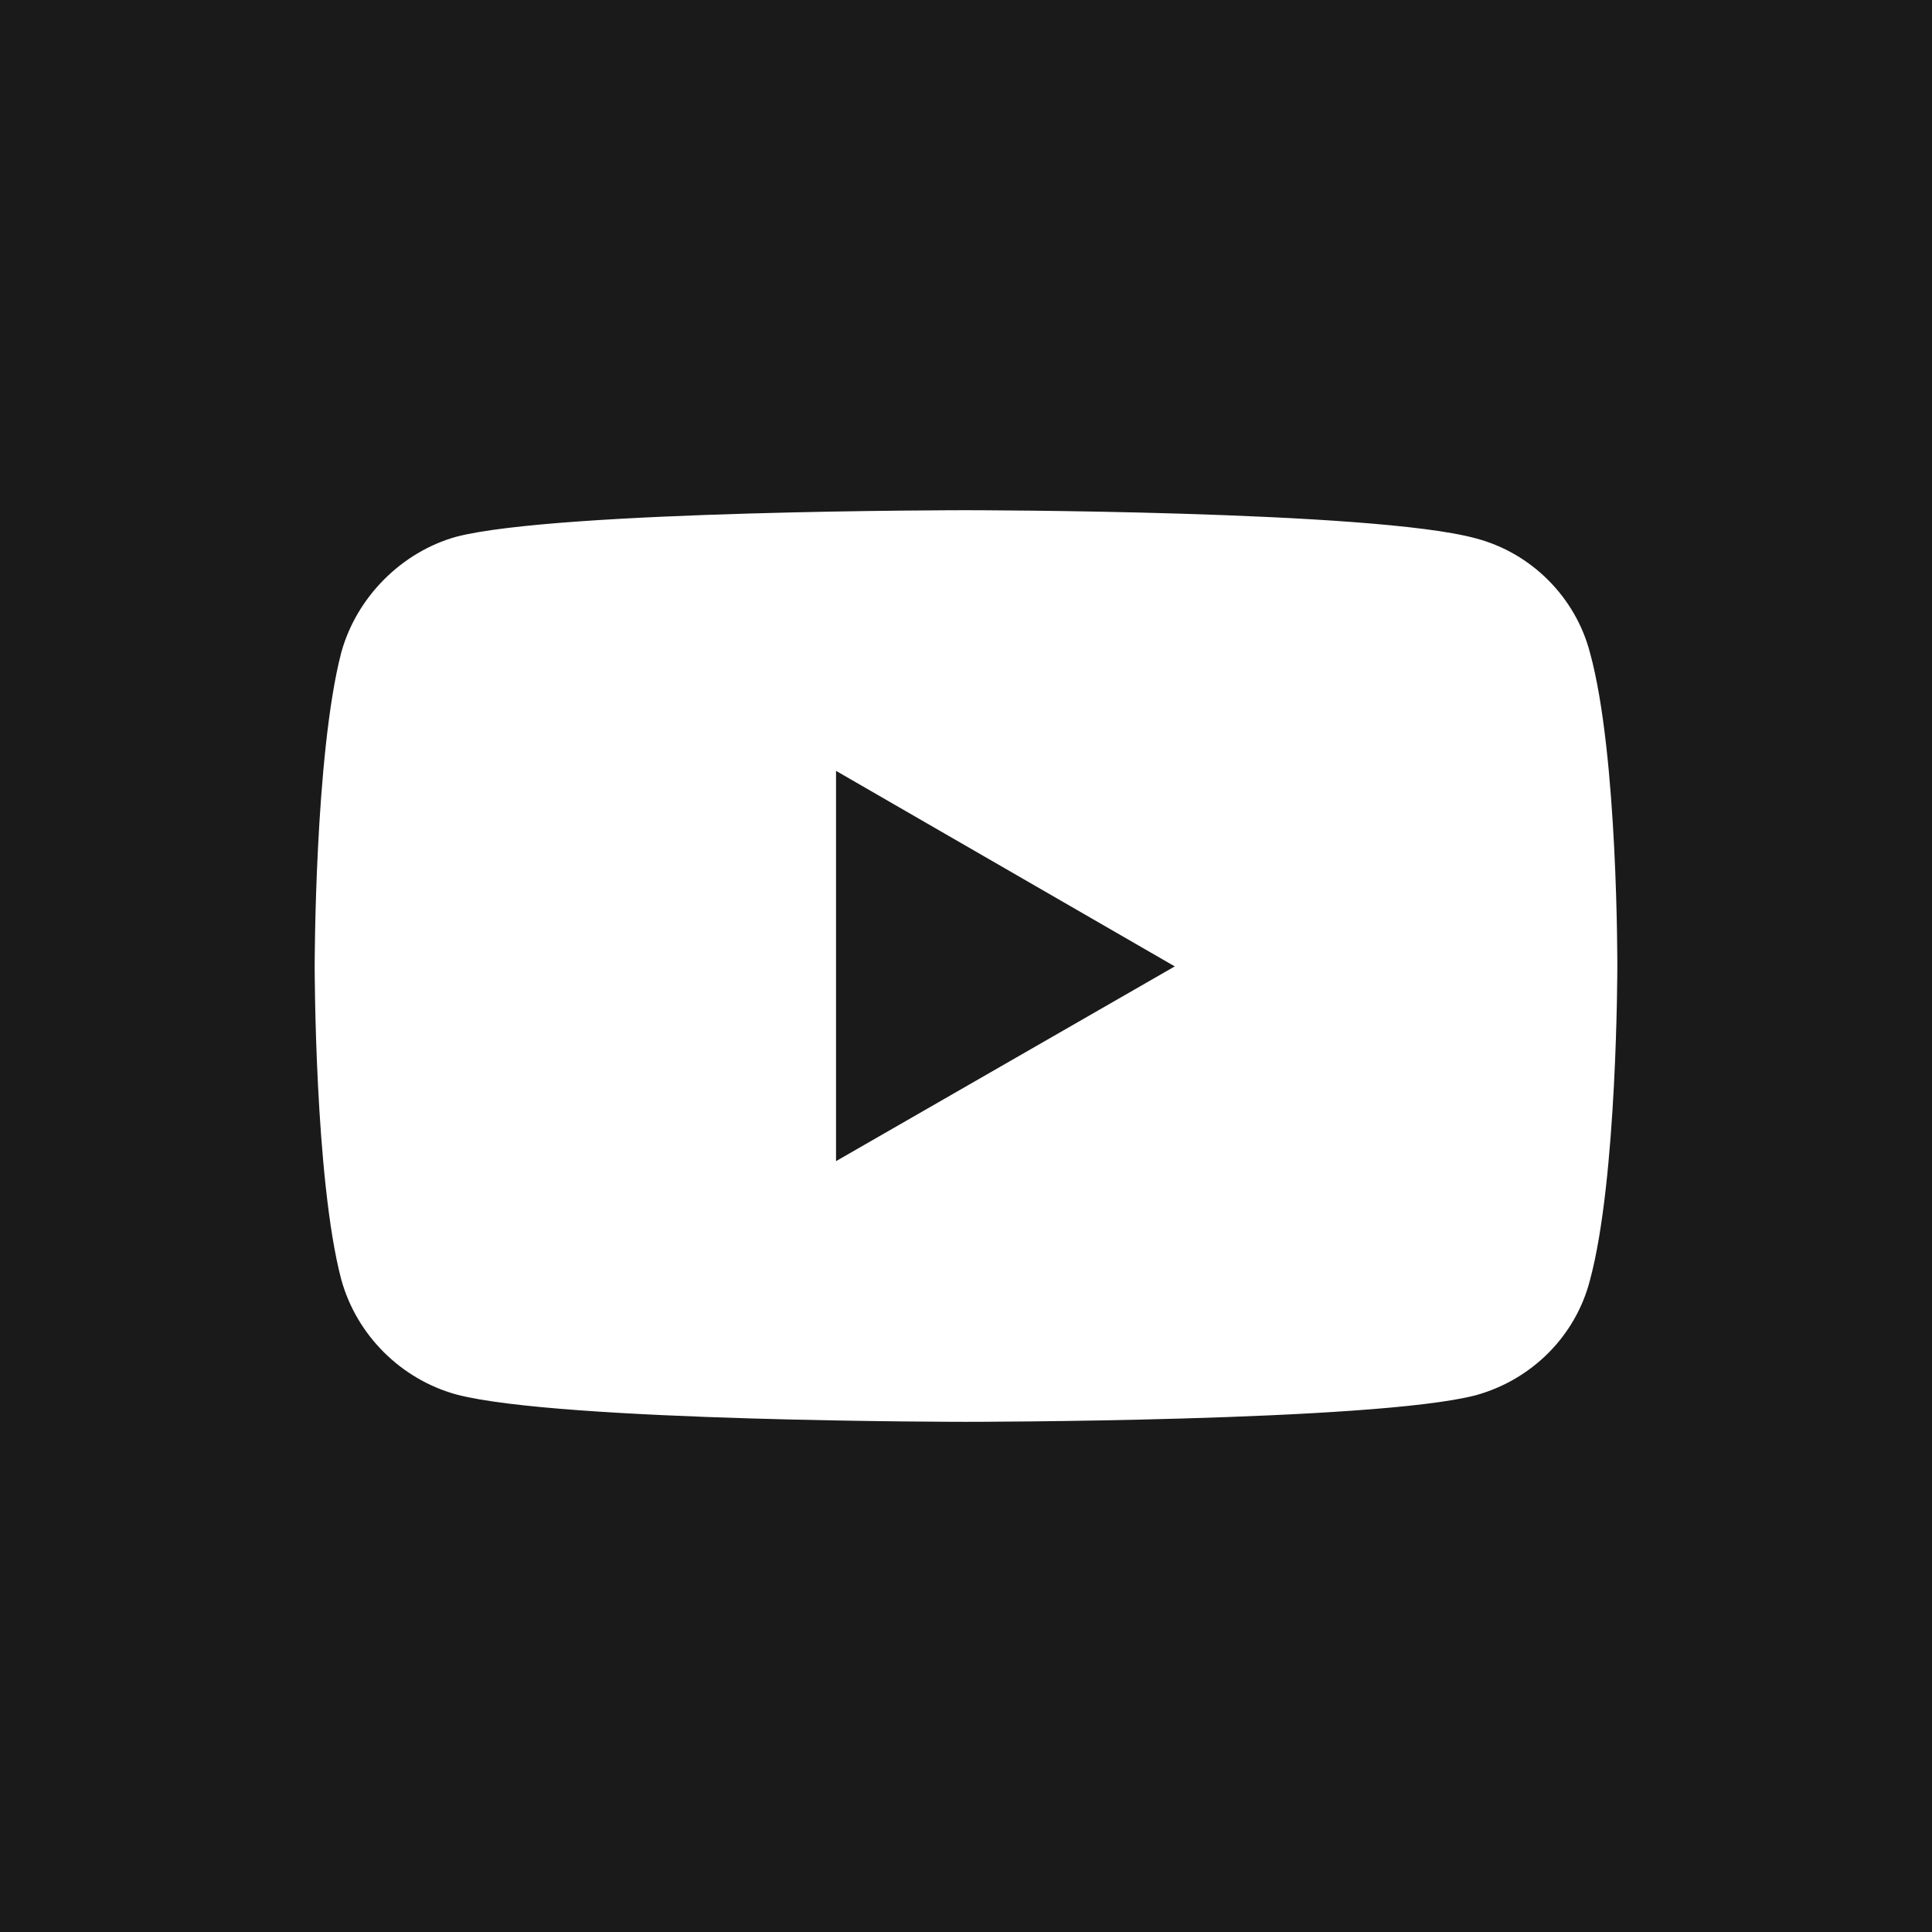 <svg width="48" height="48" viewBox="0 0 48 48" fill="none" xmlns="http://www.w3.org/2000/svg">
<rect x="0" y="0" width="48" height="48" fill="#808080" stroke="none"/>
<g clip-path="url(#clip0_331_1046)">
<rect width="48" height="48" fill="#1A1A1A"/>
<path d="M39.502 16.214C39.142 14.835 38.043 13.735 36.664 13.375C34.125 12.676 23.99 12.676 23.99 12.676C23.99 12.676 13.875 12.676 11.336 13.335C9.977 13.715 8.857 14.835 8.478 16.214C7.818 18.753 7.818 24.01 7.818 24.01C7.818 24.01 7.818 29.288 8.478 31.786C8.857 33.166 9.957 34.265 11.336 34.645C13.895 35.325 23.99 35.325 23.99 35.325C23.99 35.325 34.125 35.325 36.664 34.665C38.043 34.285 39.142 33.206 39.502 31.806C40.182 29.288 40.182 24.03 40.182 24.03C40.182 24.03 40.202 18.753 39.502 16.214Z" fill="white"/>
<path d="M20.771 28.848L29.187 24.01L20.771 19.152V28.848Z" fill="#1A1A1A"/>
</g>
<defs>
<clipPath id="clip0_331_1046">
<rect width="48" height="48" fill="white"/>
</clipPath>
</defs>
</svg>
